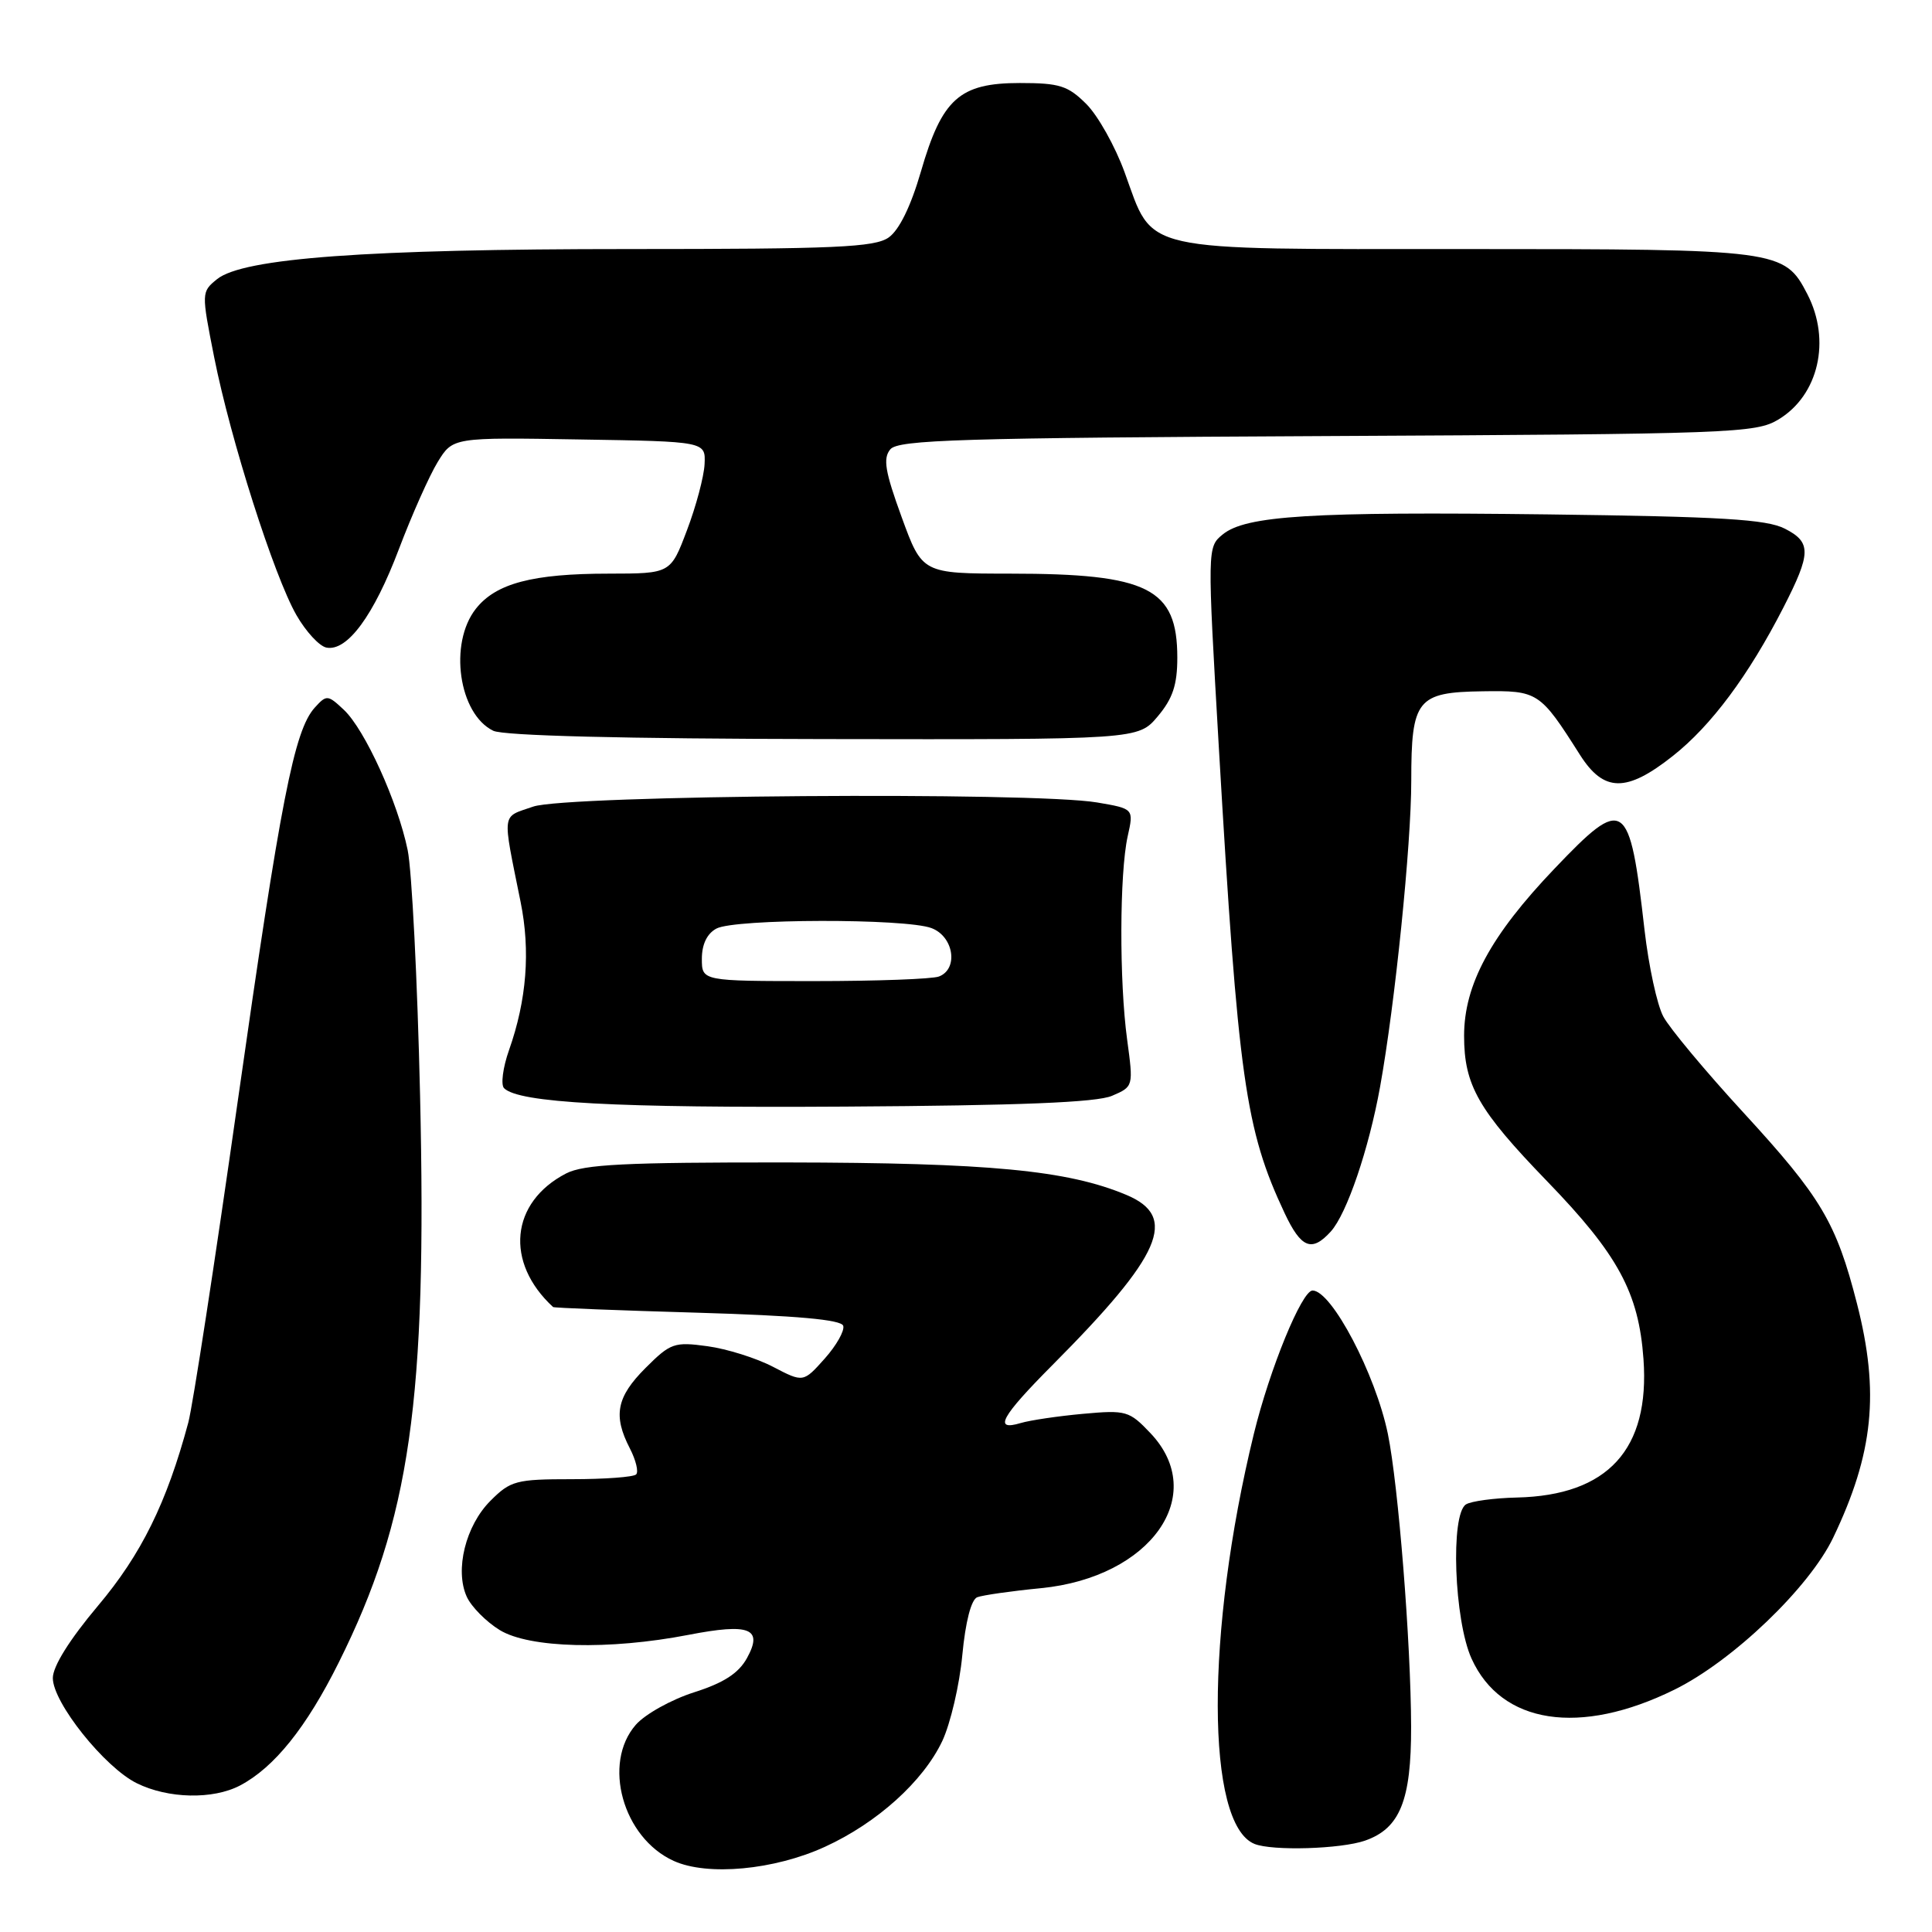 <?xml version="1.0" encoding="UTF-8" standalone="no"?>
<!DOCTYPE svg PUBLIC "-//W3C//DTD SVG 1.1//EN" "http://www.w3.org/Graphics/SVG/1.1/DTD/svg11.dtd" >
<svg xmlns="http://www.w3.org/2000/svg" xmlns:xlink="http://www.w3.org/1999/xlink" version="1.1" viewBox="0 0 256 256">
 <g >
 <path fill="currentColor"
d=" M 109.31 244.71 C 116.22 241.55 122.33 236.04 124.86 230.69 C 125.94 228.38 127.14 223.27 127.51 219.32 C 127.93 214.88 128.69 211.95 129.49 211.64 C 130.21 211.37 134.01 210.82 137.95 210.44 C 152.50 209.00 160.20 198.10 152.45 189.91 C 149.63 186.94 149.23 186.82 143.50 187.34 C 140.20 187.64 136.49 188.19 135.25 188.56 C 131.58 189.66 132.63 187.74 139.46 180.87 C 153.96 166.30 156.17 161.23 149.25 158.33 C 141.46 155.06 131.05 154.07 104.20 154.03 C 82.77 154.01 77.37 154.28 75.01 155.49 C 67.63 159.31 66.86 167.28 73.29 173.19 C 73.41 173.30 82.01 173.64 92.42 173.94 C 105.55 174.33 111.46 174.86 111.73 175.67 C 111.94 176.31 110.84 178.27 109.28 180.02 C 106.44 183.20 106.44 183.20 102.43 181.11 C 100.23 179.96 96.32 178.73 93.74 178.38 C 89.35 177.78 88.85 177.95 85.53 181.27 C 81.69 185.11 81.21 187.57 83.46 191.92 C 84.26 193.48 84.64 195.03 84.29 195.37 C 83.95 195.72 80.11 196.00 75.76 196.00 C 68.39 196.00 67.65 196.20 65.00 198.85 C 61.69 202.15 60.24 208.04 61.85 211.58 C 62.46 212.91 64.43 214.90 66.23 216.00 C 70.16 218.39 80.72 218.66 91.21 216.63 C 99.36 215.05 101.15 215.77 98.97 219.72 C 97.86 221.72 95.90 222.99 91.97 224.24 C 88.96 225.20 85.49 227.13 84.25 228.54 C 79.78 233.65 82.52 243.52 89.27 246.58 C 93.74 248.61 102.60 247.79 109.31 244.71 Z  M 180.88 243.89 C 185.50 242.28 187.00 238.56 186.98 228.80 C 186.95 217.66 185.29 196.79 183.90 190.00 C 182.27 182.09 176.45 171.00 173.92 171.00 C 172.50 171.00 168.24 181.40 166.14 190.00 C 159.73 216.26 159.77 241.73 166.23 244.33 C 168.59 245.28 177.68 245.01 180.88 243.89 Z  M 31.80 236.59 C 36.33 234.21 40.60 228.90 44.89 220.28 C 54.35 201.31 56.60 185.60 55.66 145.08 C 55.31 129.91 54.57 115.32 54.02 112.65 C 52.70 106.24 48.35 96.68 45.57 94.06 C 43.43 92.05 43.27 92.04 41.71 93.76 C 38.98 96.78 37.19 105.95 31.49 146.00 C 28.48 167.18 25.54 186.30 24.95 188.50 C 22.10 199.11 18.73 205.96 12.97 212.79 C 9.21 217.26 7.00 220.80 7.00 222.35 C 7.00 225.60 13.86 234.19 18.13 236.29 C 22.28 238.34 28.21 238.47 31.80 236.59 Z  M 221.85 223.90 C 229.58 220.10 239.74 210.37 242.91 203.74 C 248.25 192.58 249.07 184.50 246.06 172.74 C 243.31 161.99 241.33 158.65 231.02 147.43 C 226.00 141.97 221.22 136.24 220.40 134.70 C 219.57 133.16 218.46 128.00 217.91 123.24 C 215.93 105.82 215.26 105.36 205.97 115.11 C 197.52 123.96 194.00 130.48 194.00 137.25 C 194.00 143.80 195.88 147.09 204.98 156.50 C 214.41 166.24 217.14 171.28 217.77 180.09 C 218.63 192.05 213.05 198.15 201.00 198.43 C 197.97 198.50 194.94 198.91 194.25 199.34 C 192.17 200.64 192.68 214.69 194.99 219.78 C 198.93 228.47 209.34 230.06 221.85 223.90 Z  M 176.34 163.18 C 178.46 160.83 181.38 152.26 182.87 144.00 C 184.85 133.02 187.00 111.94 187.00 103.45 C 187.00 92.68 187.76 91.72 196.44 91.60 C 203.80 91.49 204.05 91.66 209.34 100.00 C 212.51 105.00 215.51 105.04 221.67 100.16 C 226.74 96.16 231.70 89.50 236.31 80.50 C 240.00 73.29 240.03 71.85 236.50 70.05 C 234.07 68.81 228.11 68.45 205.04 68.16 C 173.73 67.78 165.05 68.31 162.00 70.83 C 159.97 72.49 159.97 72.63 161.50 99.00 C 164.07 143.03 165.00 149.64 170.22 160.75 C 172.41 165.40 173.82 165.96 176.34 163.18 Z  M 147.35 145.20 C 150.19 143.98 150.19 143.96 149.35 137.74 C 148.30 130.01 148.34 115.73 149.42 110.83 C 150.24 107.16 150.24 107.16 145.37 106.33 C 136.87 104.89 75.07 105.35 70.65 106.88 C 66.40 108.36 66.53 107.33 68.98 119.50 C 70.30 126.01 69.79 132.51 67.45 139.14 C 66.63 141.46 66.34 143.74 66.79 144.19 C 68.73 146.13 81.43 146.82 112.00 146.63 C 135.09 146.49 145.32 146.08 147.35 145.20 Z  M 153.41 94.92 C 155.39 92.57 156.00 90.74 156.00 87.15 C 156.00 77.94 152.17 76.01 133.85 76.01 C 122.20 76.00 122.20 76.00 119.47 68.51 C 117.27 62.48 116.98 60.73 117.97 59.54 C 119.02 58.27 127.32 58.02 175.85 57.78 C 229.62 57.51 232.66 57.40 235.66 55.58 C 240.98 52.37 242.65 45.09 239.48 38.97 C 236.44 33.09 235.79 33.00 194.18 33.00 C 150.37 33.00 152.94 33.58 149.02 22.84 C 147.77 19.40 145.49 15.33 143.95 13.79 C 141.51 11.35 140.39 11.00 135.13 11.00 C 127.15 11.00 124.82 13.08 122.03 22.72 C 120.68 27.36 119.15 30.48 117.75 31.47 C 115.89 32.77 110.67 33.00 83.31 33.00 C 48.62 33.00 32.21 34.20 28.76 36.99 C 26.68 38.68 26.68 38.75 28.38 47.34 C 30.56 58.30 36.30 76.29 39.27 81.49 C 40.53 83.69 42.32 85.63 43.26 85.81 C 46.01 86.34 49.52 81.58 52.86 72.75 C 54.58 68.21 56.89 63.03 57.99 61.23 C 60.00 57.95 60.00 57.95 76.75 58.23 C 93.50 58.50 93.50 58.50 93.36 61.50 C 93.28 63.15 92.23 67.09 91.03 70.25 C 88.86 76.00 88.86 76.00 80.68 76.01 C 70.56 76.01 65.70 77.30 63.05 80.67 C 59.44 85.26 60.78 94.61 65.36 96.83 C 66.72 97.49 82.65 97.89 109.16 97.93 C 150.82 98.00 150.82 98.00 153.41 94.92 Z  M 93.00 127.04 C 93.00 125.13 93.69 123.70 94.93 123.04 C 97.39 121.72 120.02 121.68 123.43 122.98 C 126.38 124.09 127.03 128.39 124.42 129.39 C 123.55 129.73 116.12 130.00 107.92 130.00 C 93.00 130.00 93.00 130.00 93.00 127.04 Z "/>
</g>
</svg>